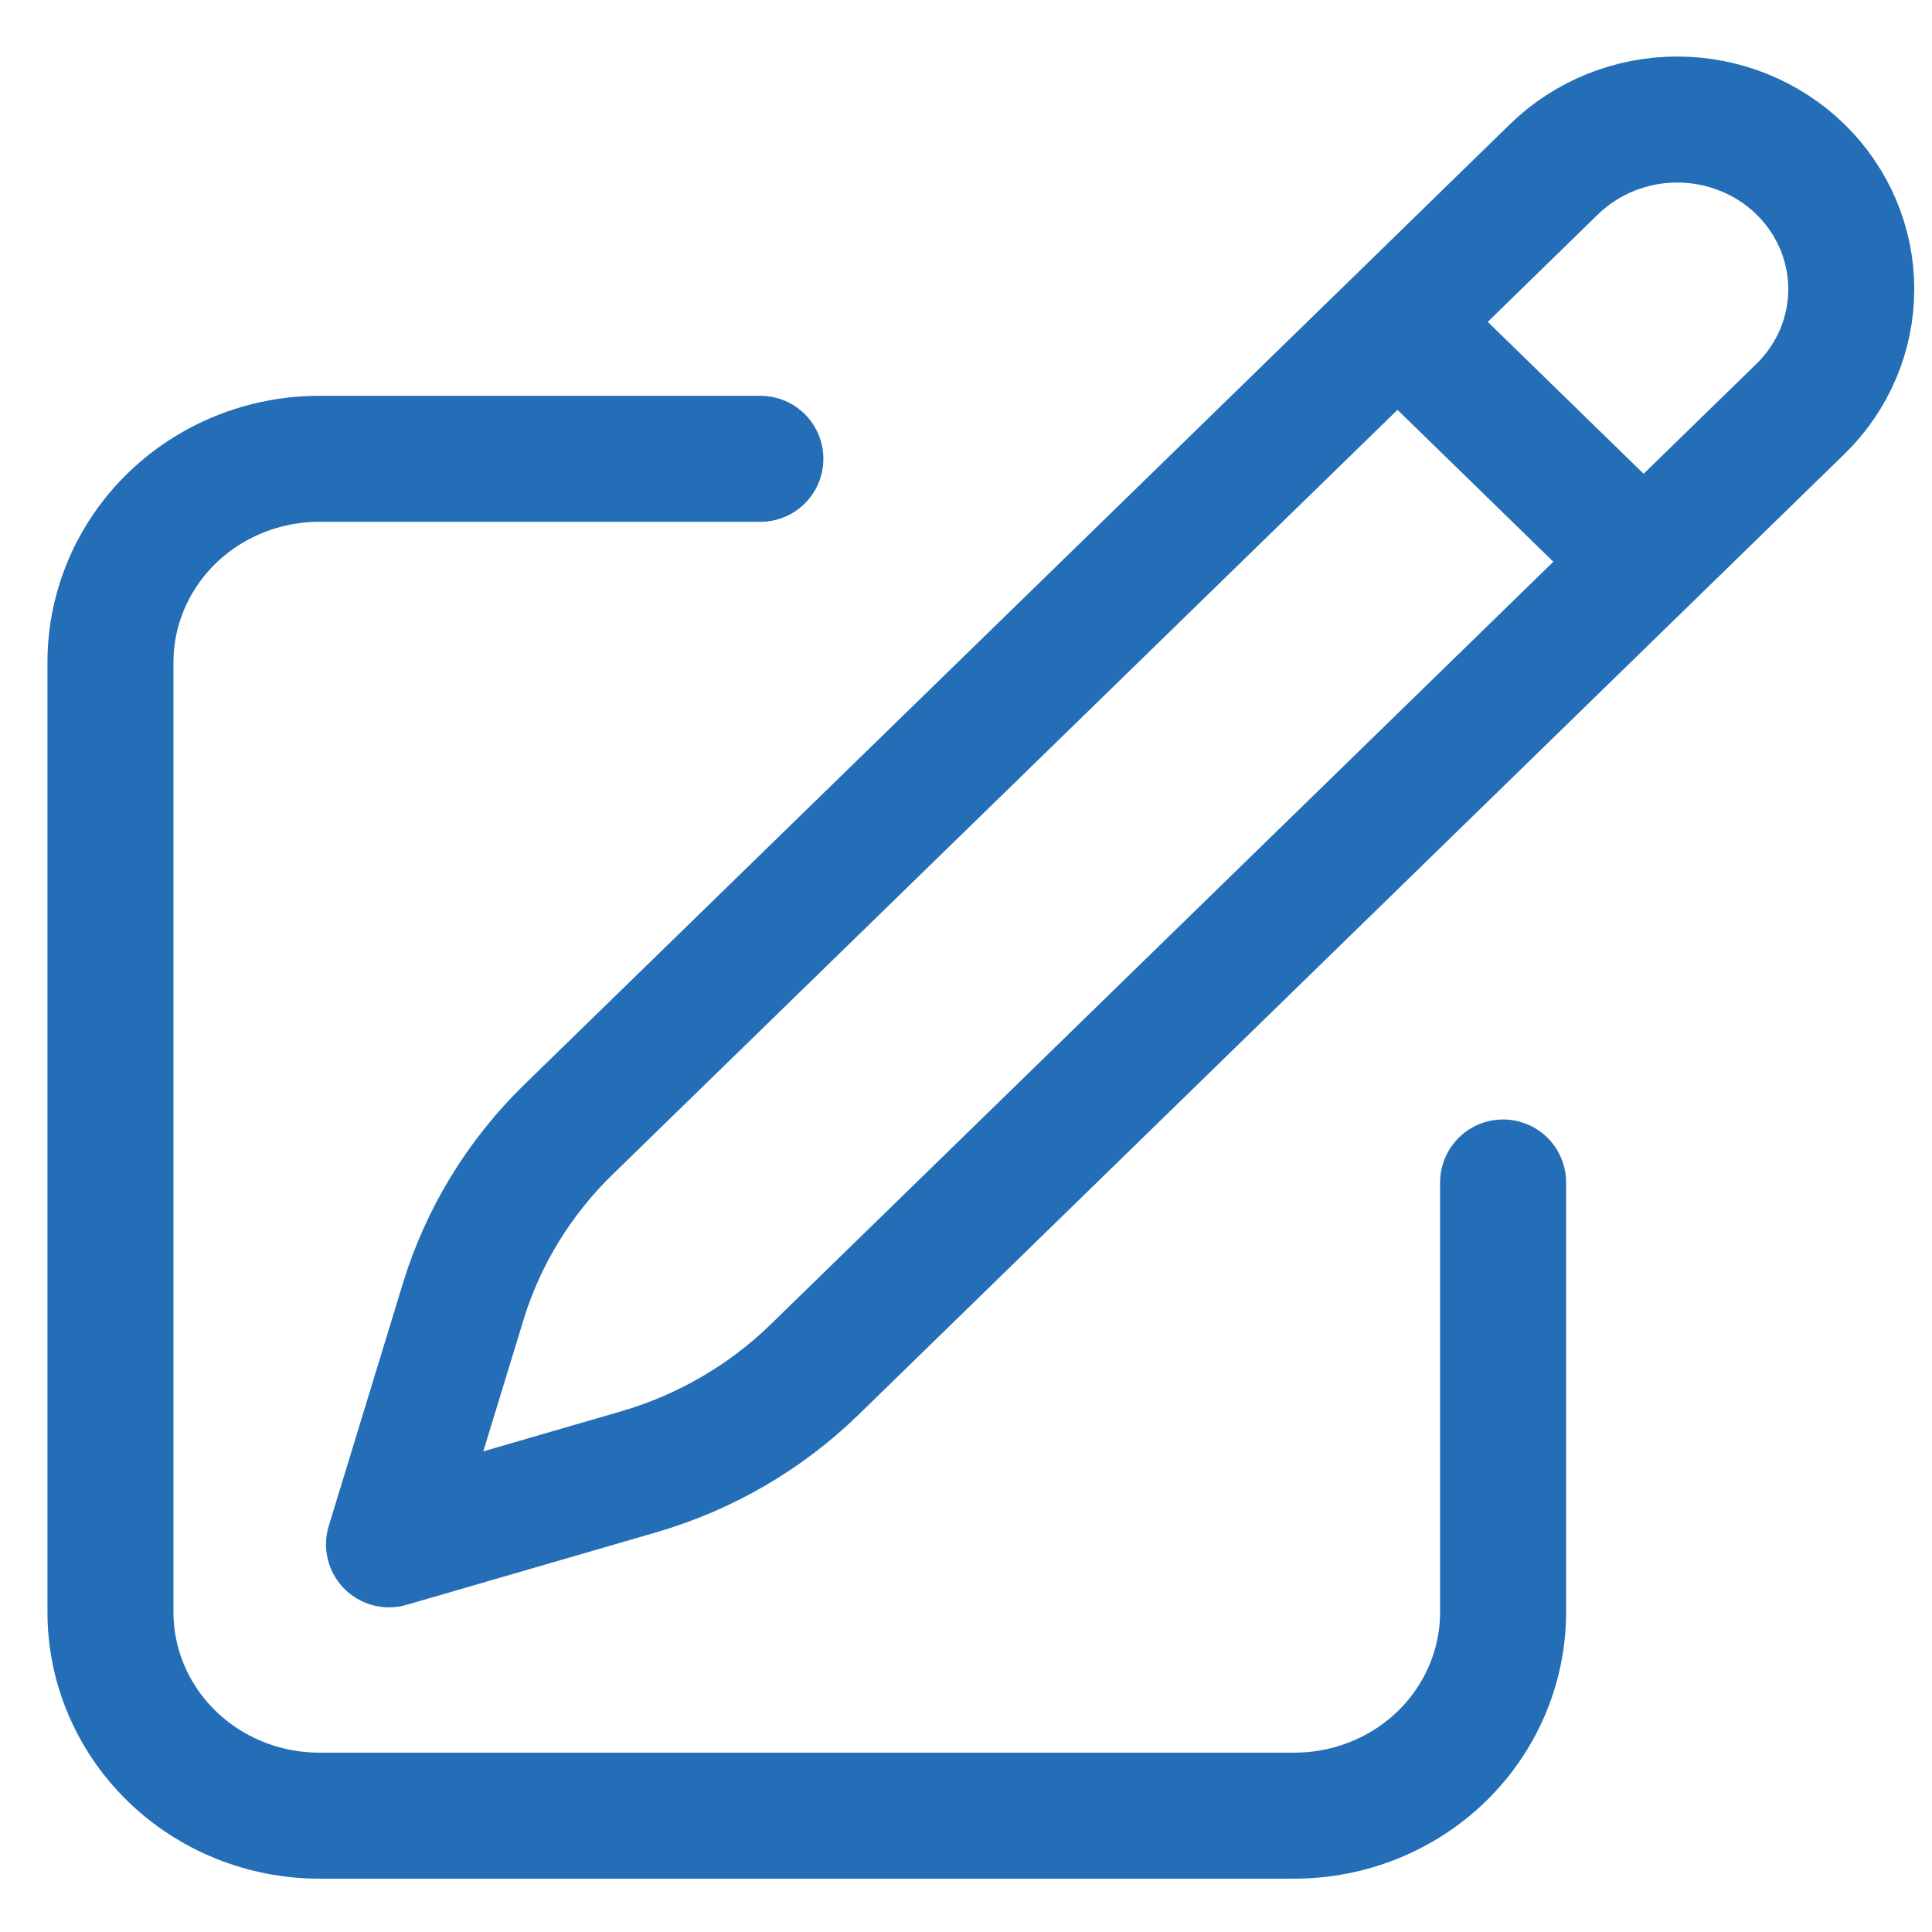 <svg width="23" height="23" viewBox="0 0 23 23" fill="none" xmlns="http://www.w3.org/2000/svg">
<path d="M16.637 3.832L18.501 2.014C18.89 1.636 19.417 1.423 19.967 1.423C20.516 1.423 21.044 1.636 21.432 2.014C21.821 2.393 22.039 2.907 22.039 3.442C22.039 3.978 21.821 4.492 21.432 4.87L9.696 16.306C9.111 16.875 8.391 17.293 7.599 17.523L4.631 18.385L5.515 15.493C5.751 14.722 6.18 14.02 6.764 13.45L16.637 3.832ZM16.637 3.832L19.552 6.673M17.894 14.077V19.192C17.894 19.835 17.632 20.451 17.166 20.906C16.7 21.36 16.067 21.615 15.408 21.615H3.802C3.143 21.615 2.51 21.36 2.044 20.906C1.577 20.451 1.315 19.835 1.315 19.192V7.885C1.315 7.242 1.577 6.626 2.044 6.171C2.51 5.717 3.143 5.462 3.802 5.462H9.052" stroke="#236EB6" stroke-width="1.5" stroke-linecap="round" stroke-linejoin="round"/>
</svg>
